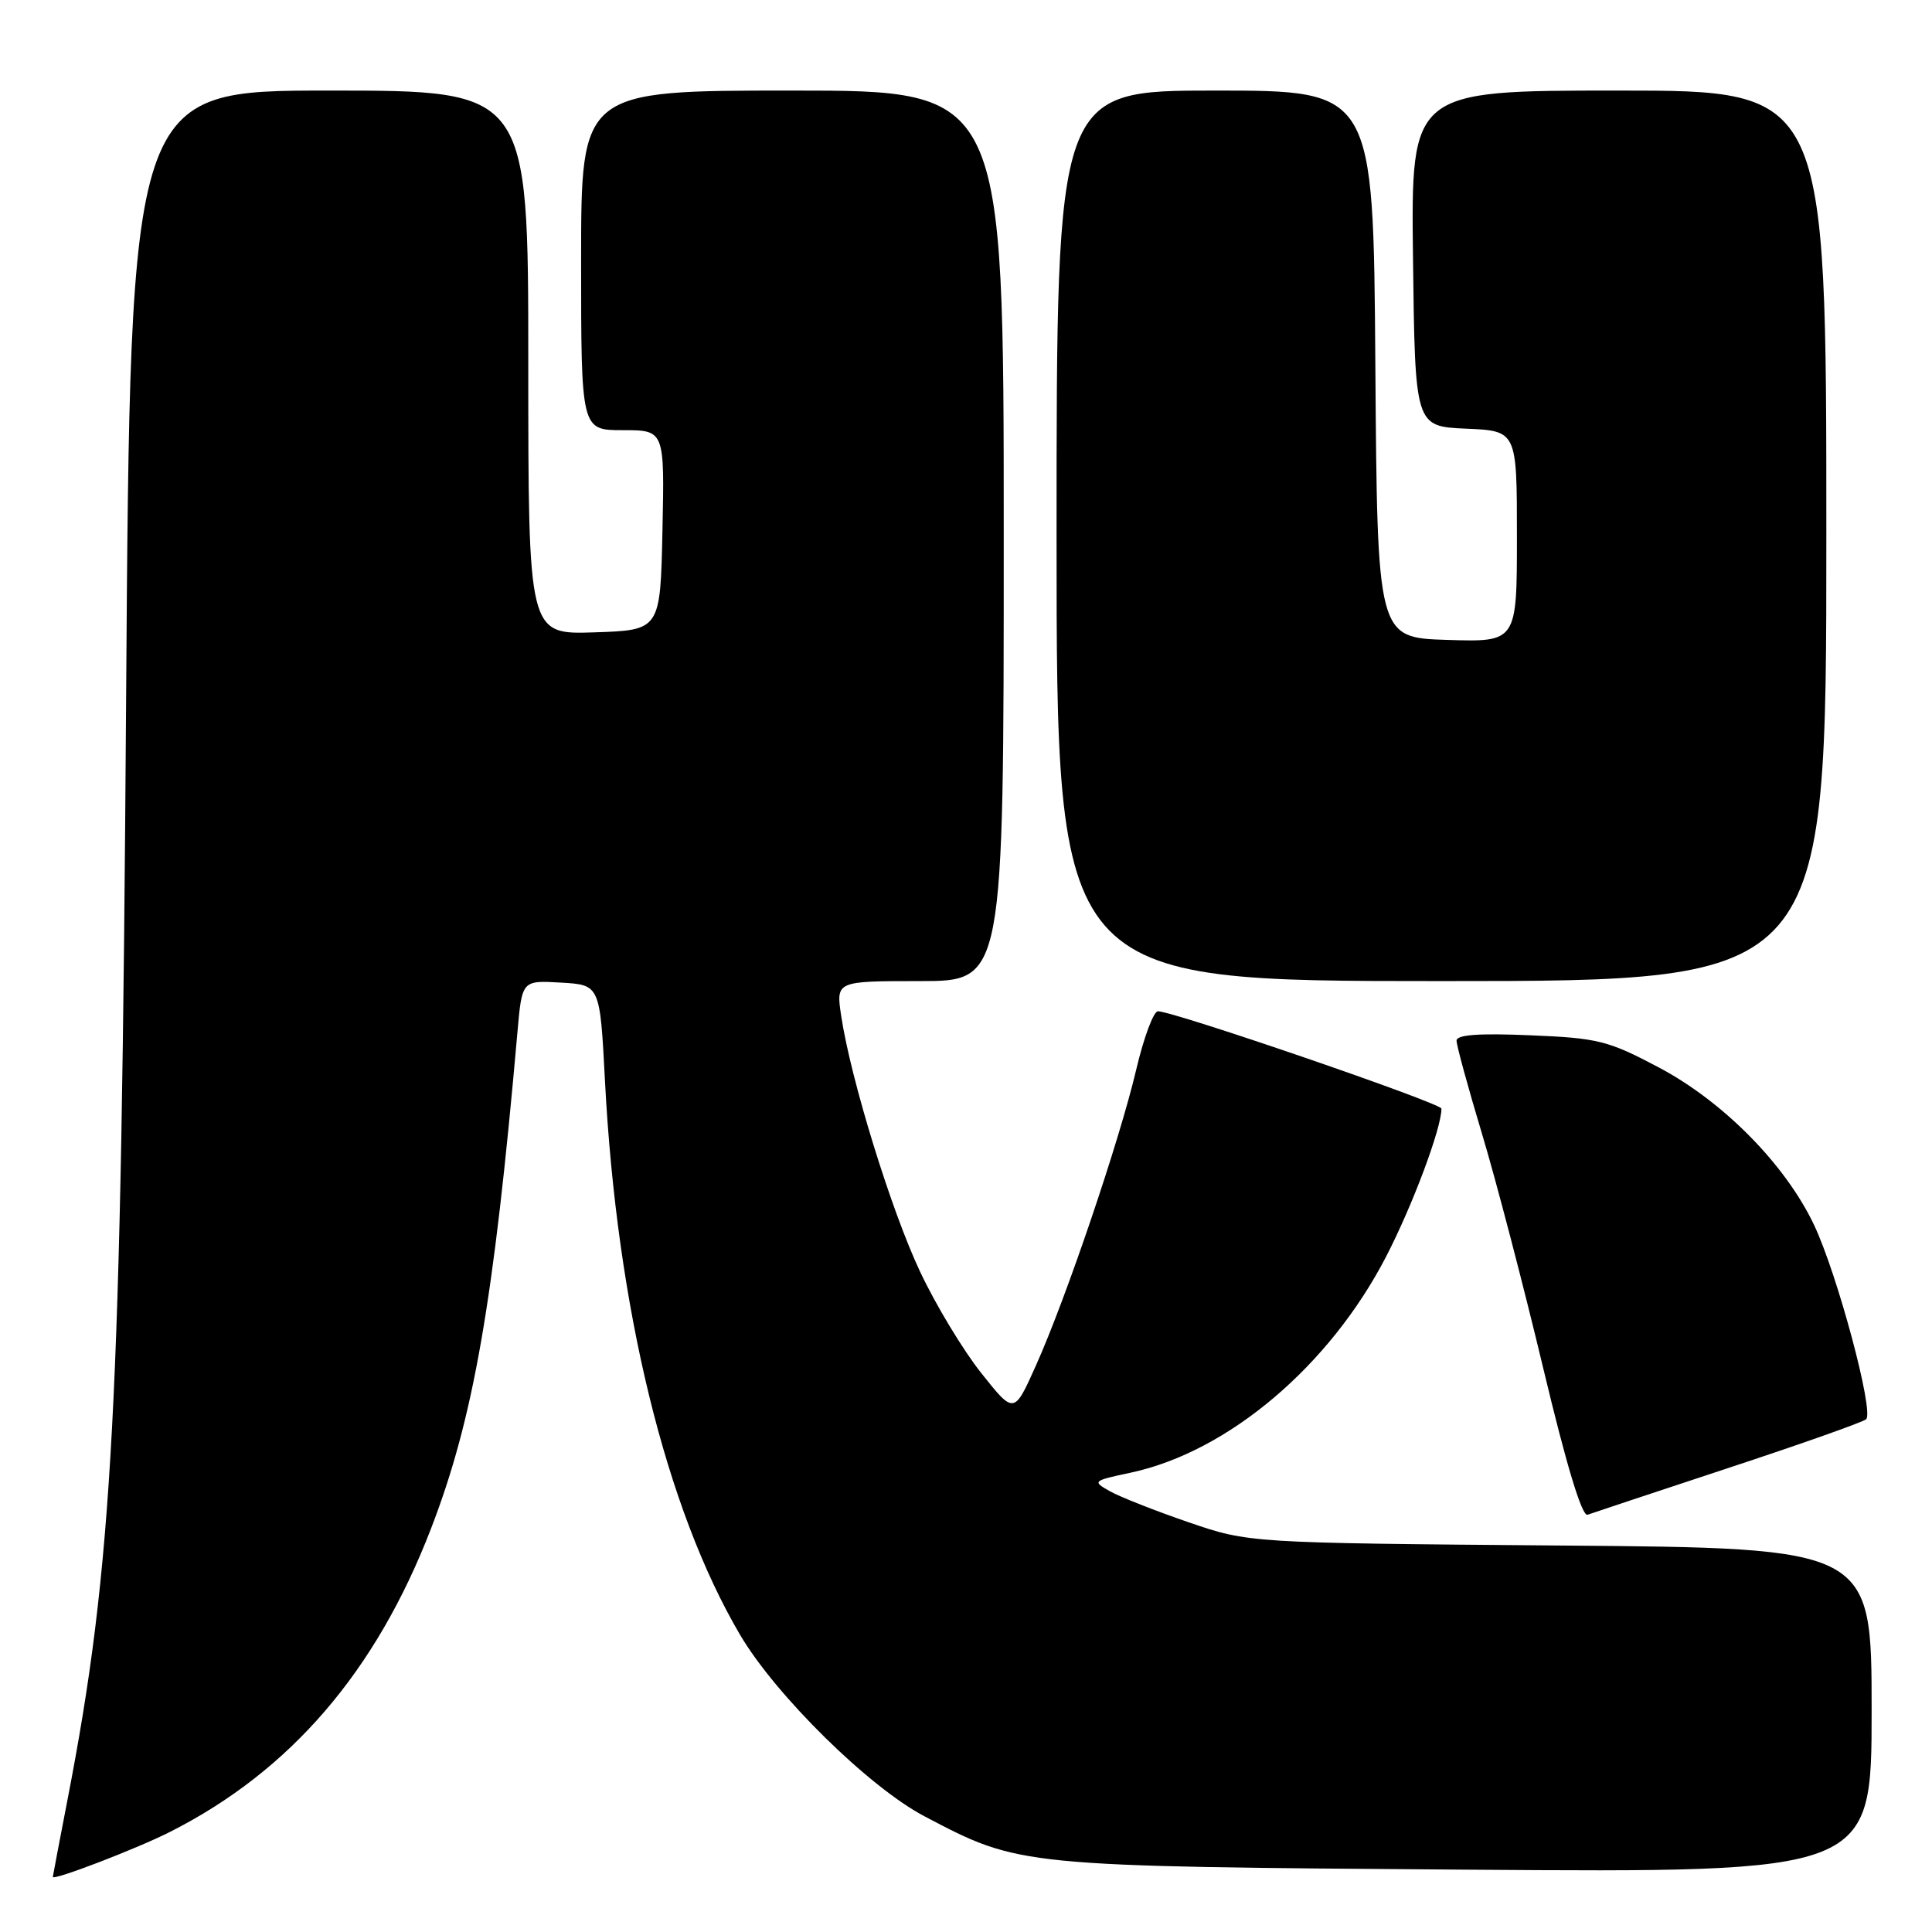 <?xml version="1.0" encoding="UTF-8" standalone="no"?>
<!DOCTYPE svg PUBLIC "-//W3C//DTD SVG 1.1//EN" "http://www.w3.org/Graphics/SVG/1.1/DTD/svg11.dtd" >
<svg xmlns="http://www.w3.org/2000/svg" xmlns:xlink="http://www.w3.org/1999/xlink" version="1.1" viewBox="0 0 256 256">
 <g >
 <path fill="currentColor"
d=" M 22.54 242.73 C 38.48 234.66 49.81 221.49 57.11 202.55 C 62.75 187.94 65.42 172.57 68.57 136.70 C 69.17 129.90 69.17 129.90 74.33 130.20 C 79.50 130.50 79.50 130.50 80.16 143.19 C 81.73 173.30 88.23 199.93 98.08 216.65 C 102.80 224.65 115.16 236.82 122.50 240.67 C 135.17 247.33 134.93 247.31 194.25 247.74 C 248.00 248.13 248.00 248.13 248.00 226.62 C 248.00 205.12 248.00 205.12 206.75 204.79 C 165.50 204.45 165.50 204.45 157.50 201.71 C 153.10 200.20 148.41 198.35 147.07 197.60 C 144.71 196.27 144.77 196.21 149.85 195.13 C 162.75 192.36 176.17 181.00 183.67 166.50 C 187.18 159.71 191.00 149.50 191.00 146.90 C 191.00 146.18 155.53 134.00 153.43 134.00 C 152.85 134.00 151.55 137.49 150.55 141.75 C 148.35 151.11 141.25 172.07 137.26 180.95 C 134.37 187.41 134.37 187.41 130.03 181.95 C 127.64 178.95 123.98 172.90 121.91 168.49 C 118.08 160.37 112.72 142.99 111.46 134.60 C 110.77 130.00 110.77 130.00 121.89 130.00 C 133.00 130.00 133.00 130.00 133.00 71.00 C 133.00 12.00 133.00 12.00 105.00 12.00 C 77.00 12.00 77.00 12.00 77.00 34.50 C 77.00 57.00 77.00 57.00 82.53 57.00 C 88.06 57.00 88.06 57.00 87.78 70.25 C 87.50 83.50 87.50 83.50 78.75 83.79 C 70.00 84.08 70.00 84.08 70.00 48.04 C 70.00 12.00 70.00 12.00 43.63 12.00 C 17.26 12.00 17.26 12.00 16.71 92.75 C 16.08 186.51 14.96 207.41 8.94 238.50 C 7.88 244.00 7.00 248.59 7.00 248.70 C 6.99 249.24 18.17 244.95 22.54 242.73 Z  M 229.00 194.52 C 238.62 191.35 246.85 188.44 247.27 188.06 C 248.35 187.08 243.47 168.86 240.38 162.33 C 236.59 154.32 228.34 145.95 219.76 141.42 C 213.07 137.88 211.74 137.55 202.75 137.18 C 195.94 136.89 193.00 137.11 193.00 137.89 C 193.00 138.52 194.52 144.08 196.38 150.26 C 198.24 156.44 201.89 170.42 204.49 181.31 C 207.55 194.13 209.62 200.98 210.36 200.71 C 210.99 200.48 219.38 197.70 229.00 194.52 Z  M 242.00 71.00 C 242.00 12.00 242.00 12.00 214.48 12.00 C 186.96 12.00 186.96 12.00 187.23 34.25 C 187.50 56.50 187.50 56.50 194.25 56.80 C 201.00 57.09 201.00 57.09 201.00 71.08 C 201.00 85.08 201.00 85.08 191.75 84.79 C 182.50 84.50 182.50 84.50 182.24 48.25 C 181.98 12.00 181.98 12.00 160.99 12.00 C 140.00 12.00 140.00 12.00 140.00 71.00 C 140.00 130.00 140.00 130.00 191.00 130.00 C 242.00 130.00 242.00 130.00 242.00 71.00 Z "/>
</g>
</svg>